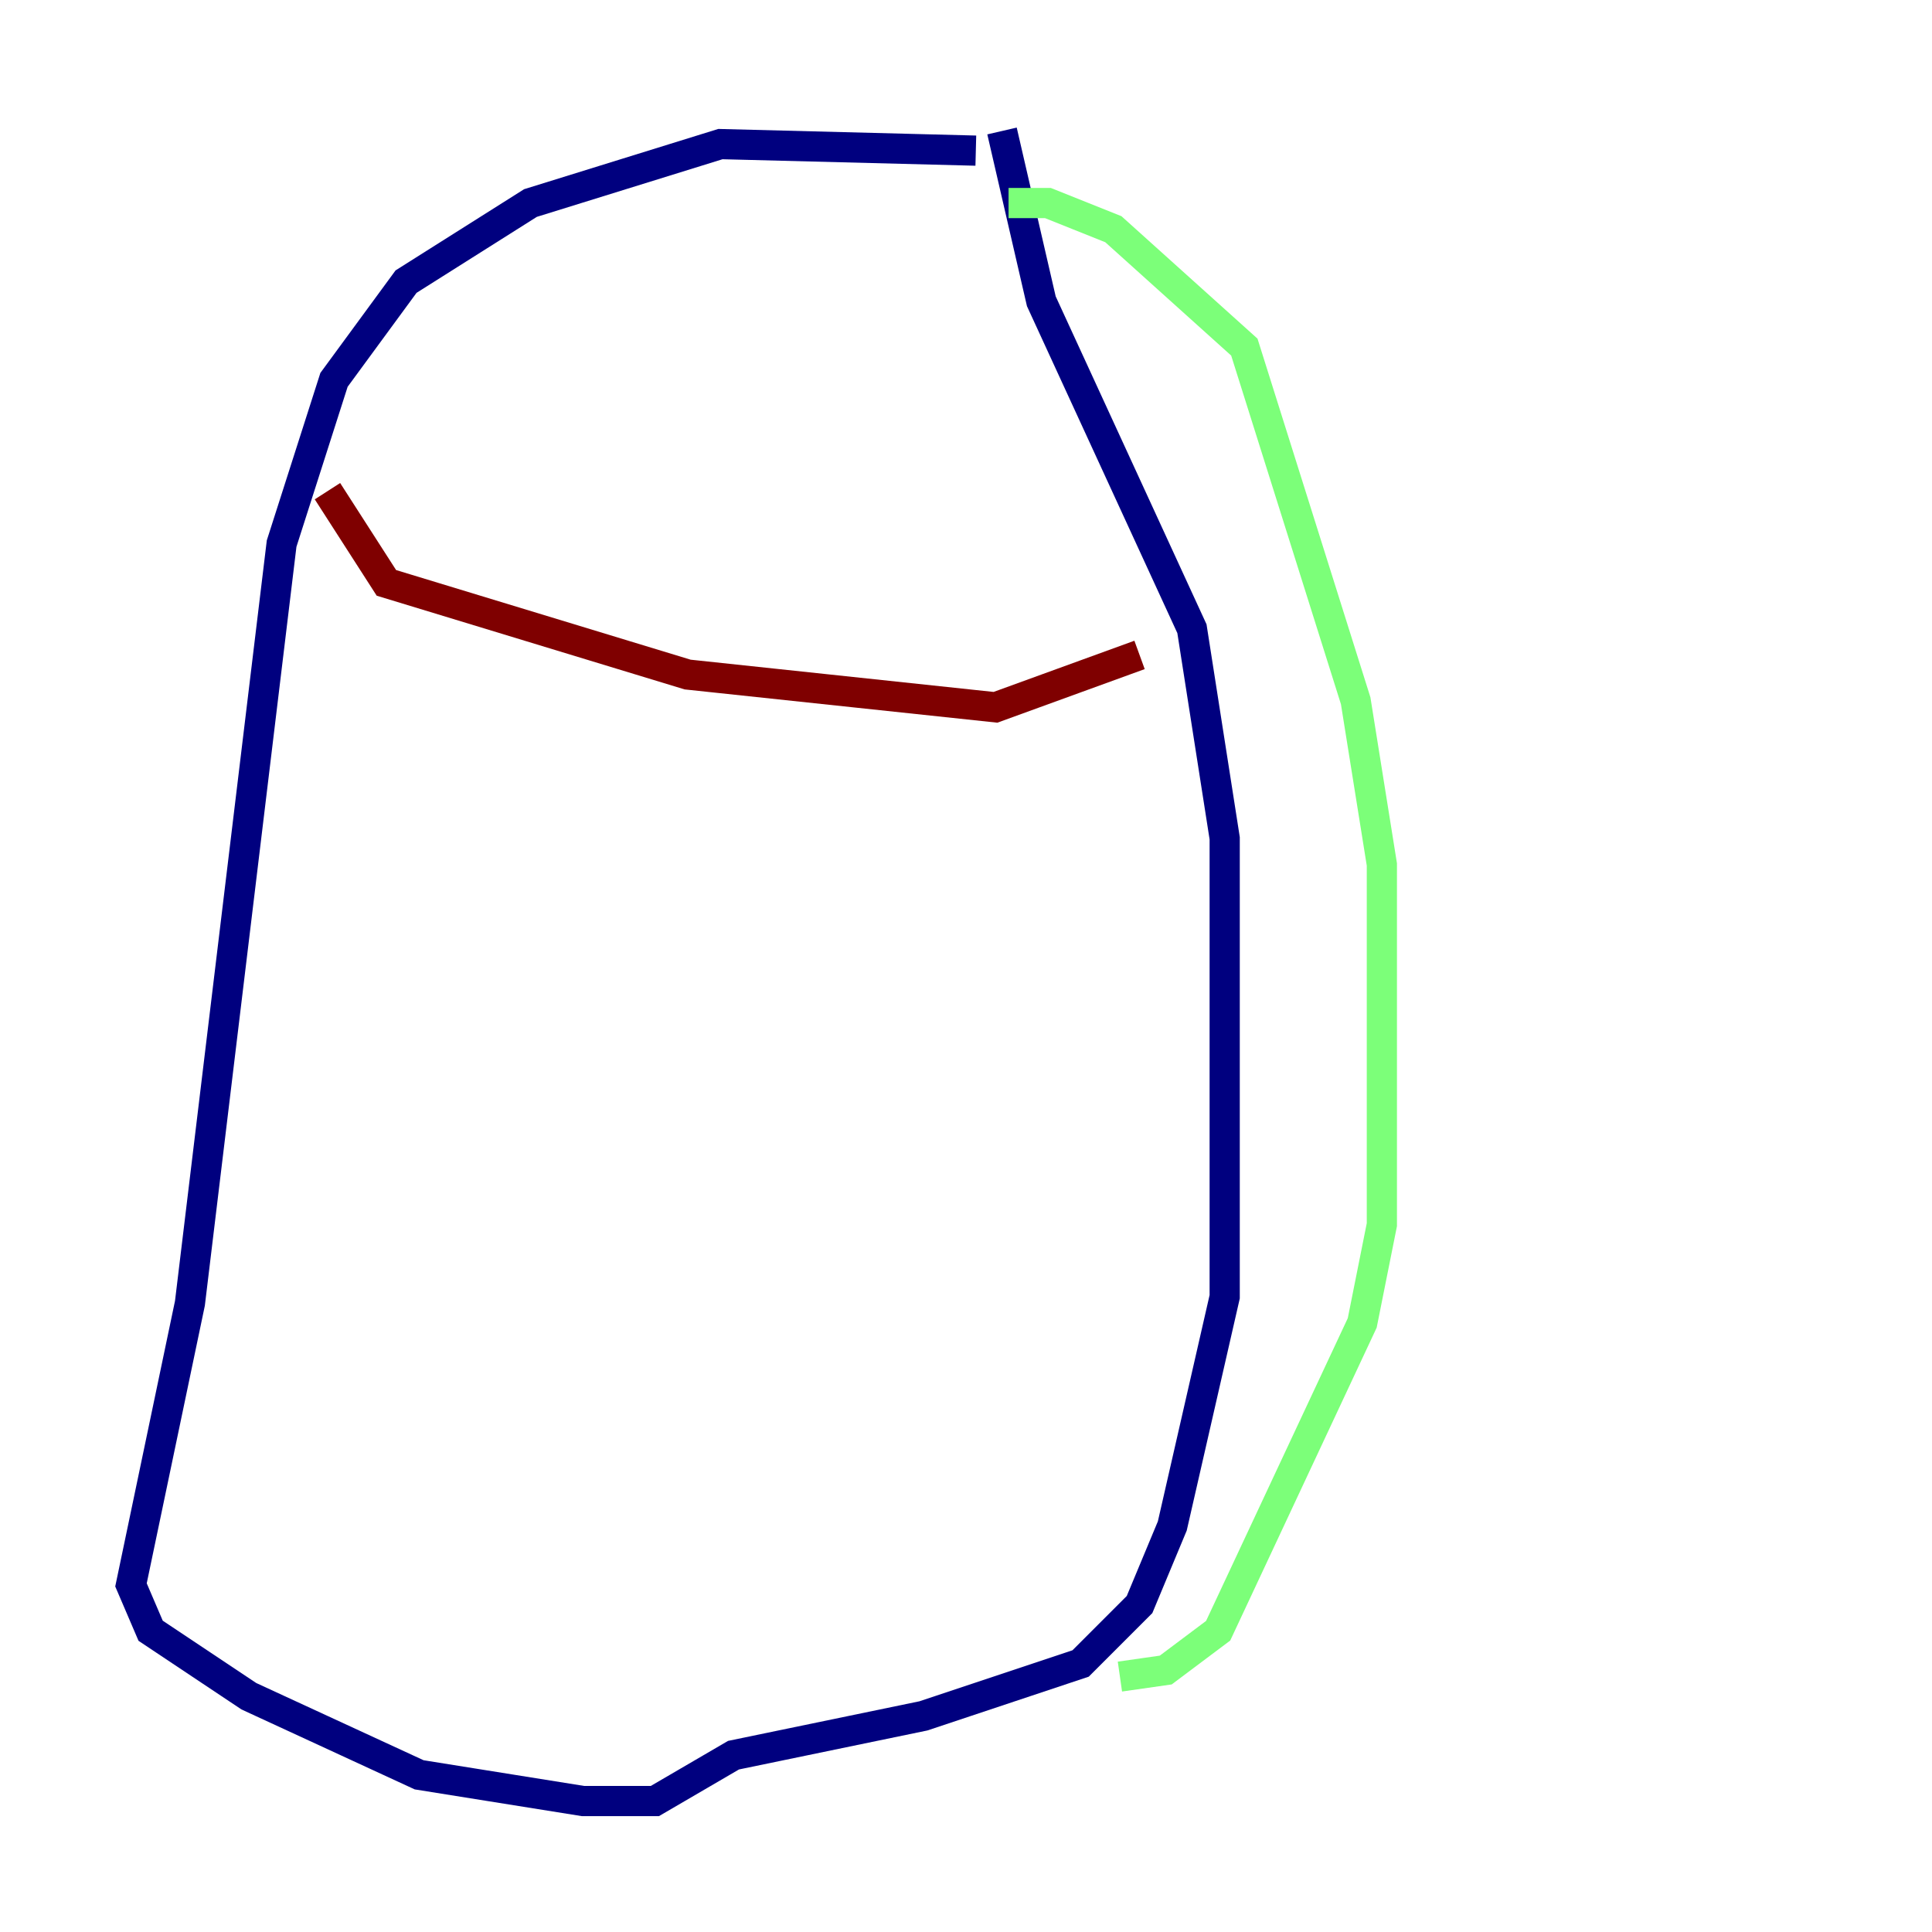<?xml version="1.0" encoding="utf-8" ?>
<svg baseProfile="tiny" height="128" version="1.2" viewBox="0,0,128,128" width="128" xmlns="http://www.w3.org/2000/svg" xmlns:ev="http://www.w3.org/2001/xml-events" xmlns:xlink="http://www.w3.org/1999/xlink"><defs /><polyline fill="none" points="64.651,9.98 47.729,9.546 35.146,13.451 26.902,18.658 22.129,25.166 18.658,36.014 12.583,86.346 8.678,105.003 9.98,108.041 16.488,112.38 27.77,117.586 38.617,119.322 43.39,119.322 48.597,116.285 61.18,113.681 71.593,110.21 75.498,106.305 77.668,101.098 81.139,85.912 81.139,55.539 78.969,41.654 68.99,19.959 66.386,8.678" stroke="#00007f" stroke-width="2" /><polyline fill="none" points="66.82,13.451 69.424,13.451 73.763,15.186 82.441,22.997 89.817,46.427 91.552,57.275 91.552,81.139 90.251,87.647 80.705,108.041 77.234,110.644 74.197,111.078" stroke="#7cff79" stroke-width="2" /><polyline fill="none" points="21.695,32.542 25.6,38.617 45.559,44.691 65.953,46.861 75.498,43.39" stroke="#7f0000" stroke-width="2" /></svg>